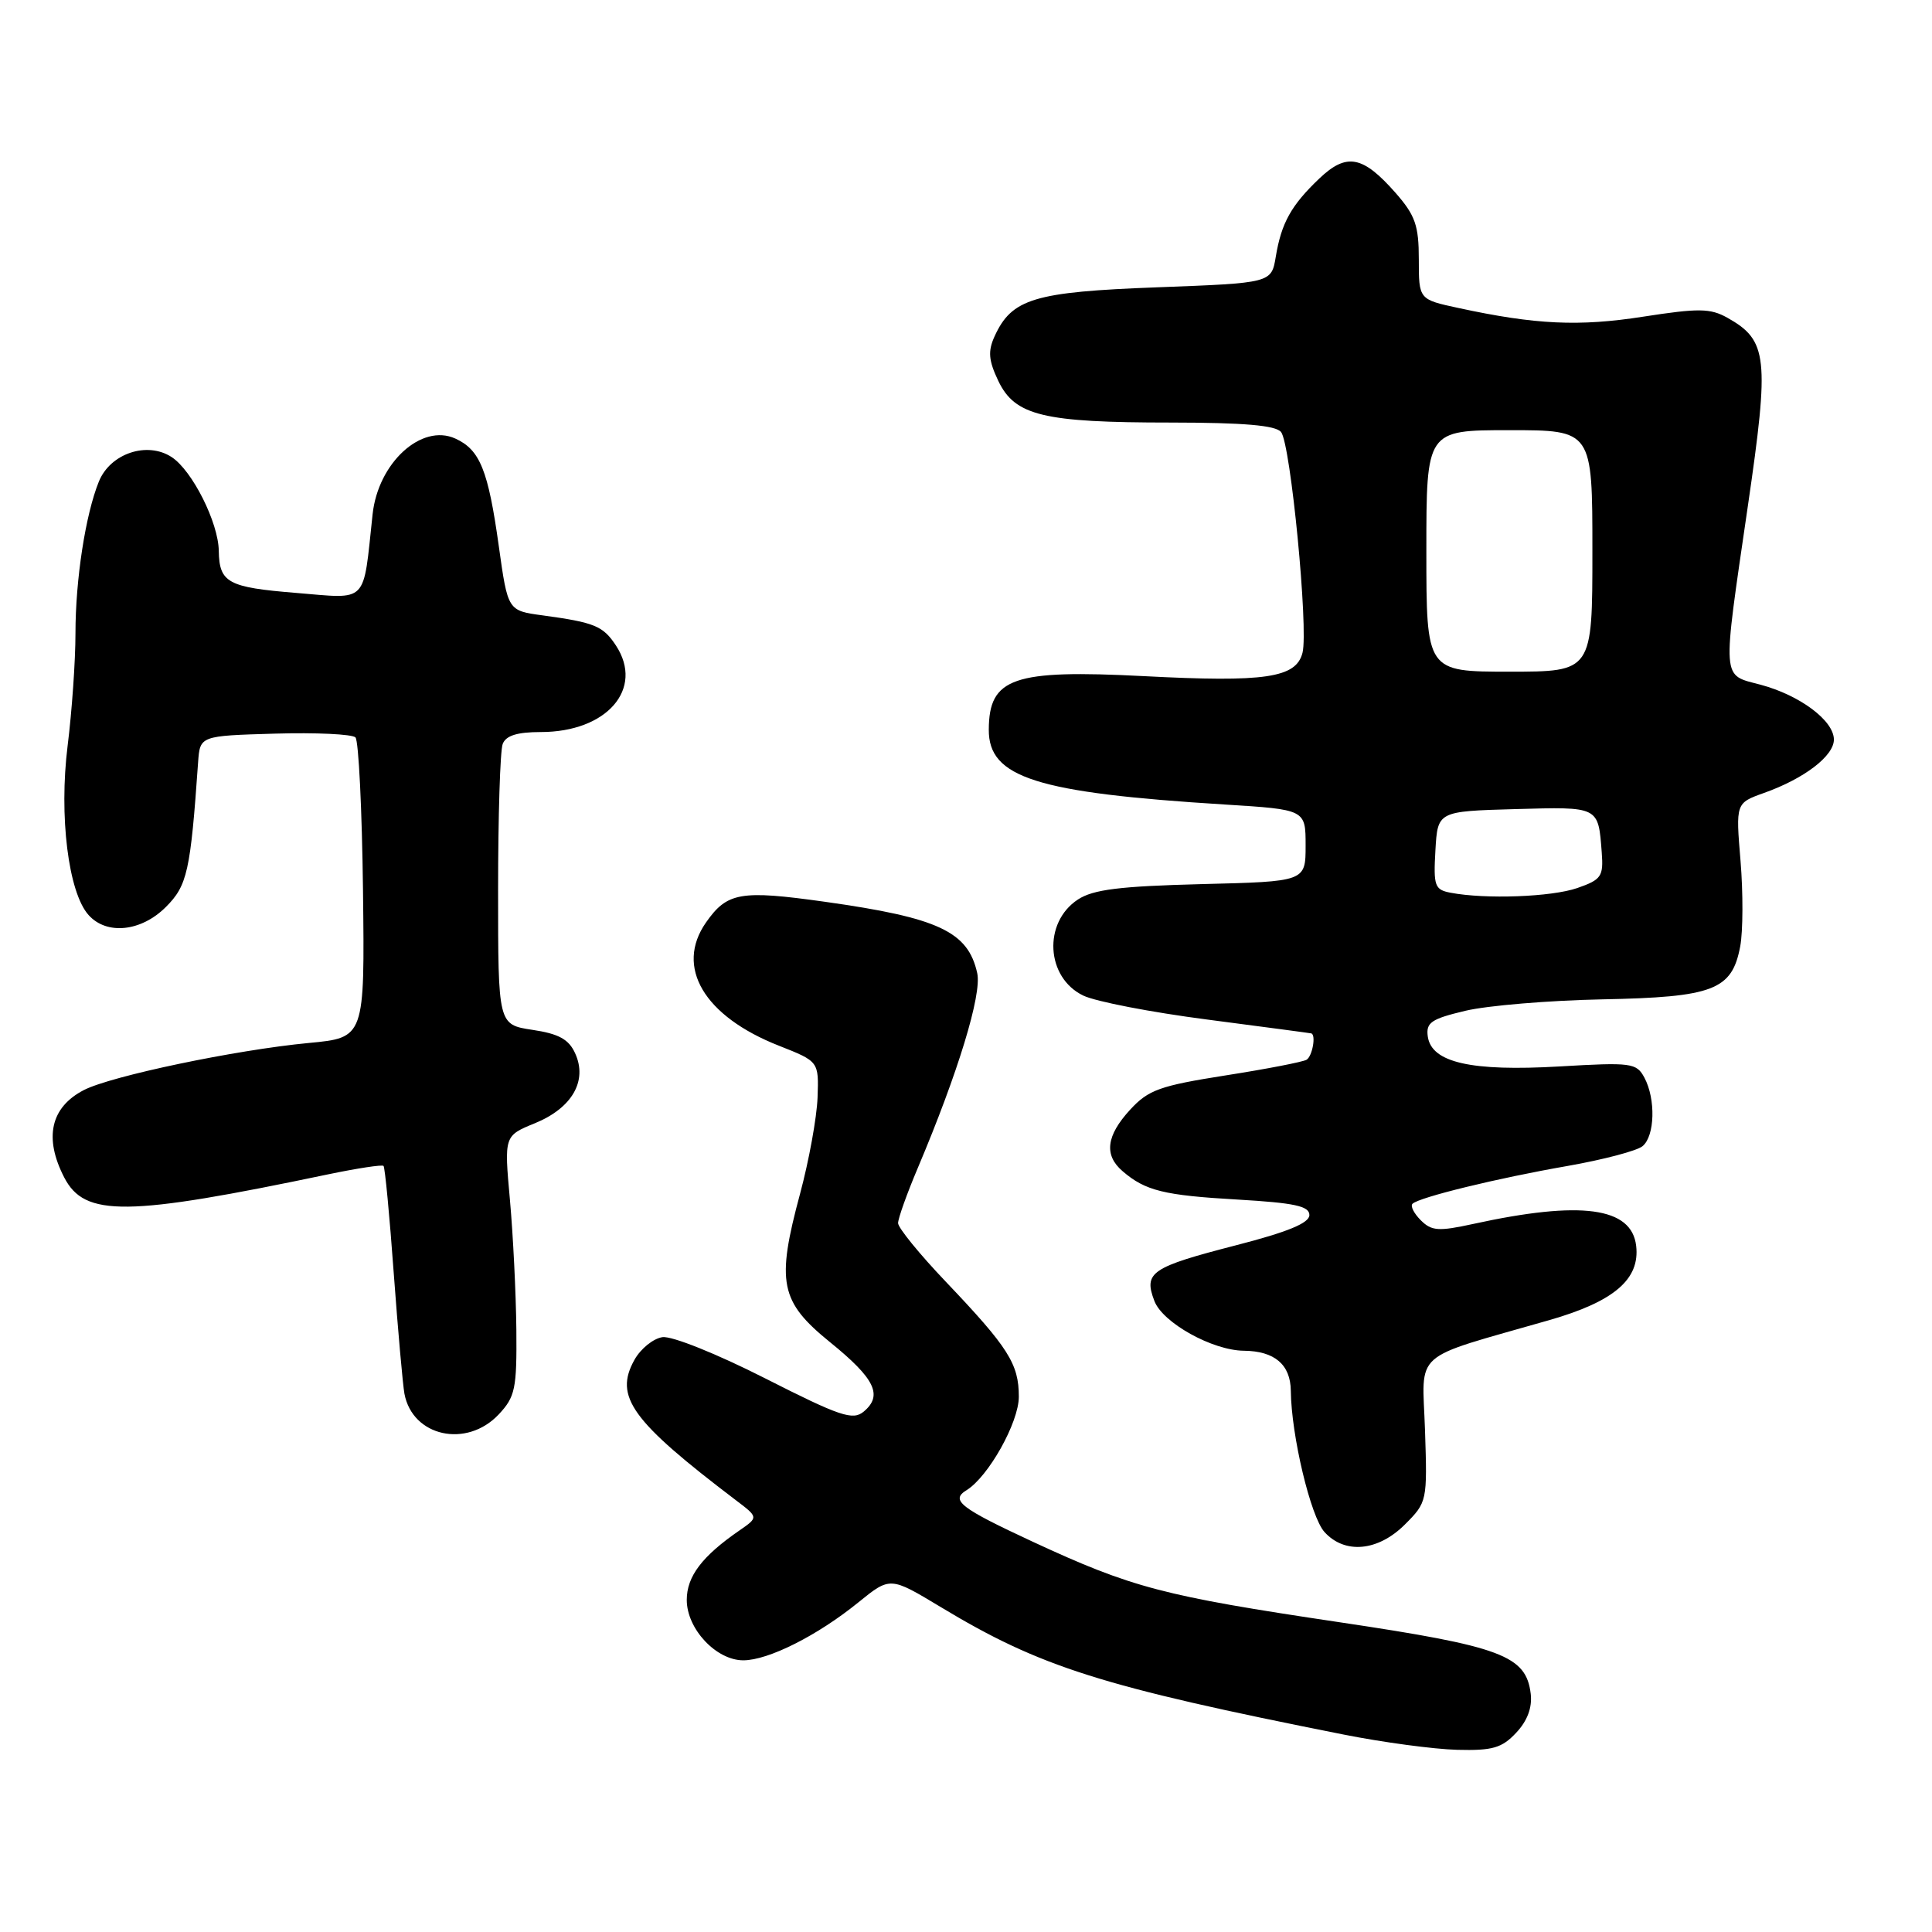 <?xml version="1.0" encoding="UTF-8" standalone="no"?>
<!DOCTYPE svg PUBLIC "-//W3C//DTD SVG 1.1//EN" "http://www.w3.org/Graphics/SVG/1.1/DTD/svg11.dtd" >
<svg xmlns="http://www.w3.org/2000/svg" xmlns:xlink="http://www.w3.org/1999/xlink" version="1.1" viewBox="0 0 256 256">
 <g >
 <path fill="currentColor"
d=" M 200.90 229.60 C 202.38 228.03 203.04 226.27 202.83 224.45 C 202.22 219.37 199.00 218.16 177.46 214.95 C 154.11 211.47 150.03 210.40 136.85 204.29 C 127.21 199.81 125.90 198.79 128.07 197.46 C 130.98 195.66 135.00 188.48 135.00 185.07 C 135.00 180.72 133.62 178.55 125.34 169.85 C 121.85 166.19 119.00 162.69 119.00 162.07 C 119.00 161.45 120.18 158.14 121.63 154.72 C 126.94 142.16 130.11 131.78 129.49 128.96 C 128.28 123.44 124.38 121.61 109.30 119.49 C 98.11 117.92 96.35 118.23 93.55 122.23 C 89.42 128.14 93.28 134.66 103.23 138.57 C 108.50 140.65 108.50 140.65 108.33 145.44 C 108.23 148.08 107.19 153.80 106.02 158.15 C 102.84 169.95 103.34 172.46 110.00 177.86 C 115.95 182.68 117.02 184.90 114.44 187.05 C 113.00 188.24 111.32 187.68 101.39 182.64 C 95.01 179.40 89.03 177.00 87.78 177.18 C 86.56 177.36 84.89 178.71 84.07 180.18 C 81.34 185.06 83.66 188.27 97.50 198.78 C 100.50 201.05 100.50 201.05 98.00 202.78 C 93.03 206.20 91.00 208.88 91.00 212.00 C 91.00 215.84 94.90 220.00 98.49 220.00 C 101.80 220.00 108.32 216.72 113.73 212.33 C 117.95 208.91 117.95 208.91 124.58 212.90 C 137.85 220.91 145.85 223.44 178.00 229.83 C 183.22 230.87 190.01 231.78 193.08 231.86 C 197.77 231.98 199.01 231.62 200.90 229.60 Z  M 186.15 202.01 C 189.11 199.05 189.13 198.91 188.82 189.50 C 188.46 178.75 186.78 180.24 205.30 174.92 C 213.87 172.46 217.32 169.51 216.80 165.08 C 216.20 159.95 209.51 159.05 195.20 162.18 C 190.61 163.18 189.69 163.12 188.26 161.69 C 187.36 160.79 186.86 159.81 187.16 159.51 C 188.02 158.65 198.42 156.11 207.74 154.49 C 212.45 153.66 216.91 152.49 217.65 151.87 C 219.28 150.52 219.41 145.64 217.89 142.79 C 216.84 140.84 216.19 140.75 206.64 141.31 C 194.94 141.99 189.69 140.80 189.19 137.35 C 188.93 135.49 189.64 135.01 194.19 133.93 C 197.11 133.24 205.26 132.56 212.30 132.42 C 227.06 132.13 229.50 131.19 230.59 125.39 C 230.96 123.39 230.98 118.31 230.63 114.08 C 229.99 106.41 229.99 106.41 233.74 105.07 C 239.08 103.17 243.00 100.17 243.00 98.00 C 243.00 95.49 238.51 92.13 233.29 90.73 C 228.08 89.34 228.17 90.60 231.60 67.05 C 234.48 47.34 234.23 45.10 228.88 42.10 C 226.62 40.84 225.09 40.82 217.74 41.96 C 209.22 43.29 203.47 43.02 193.25 40.81 C 188.00 39.68 188.00 39.68 188.00 34.38 C 188.00 29.88 187.53 28.54 184.94 25.58 C 180.58 20.62 178.44 20.21 174.82 23.65 C 171.09 27.20 169.79 29.54 169.05 34.00 C 168.47 37.50 168.47 37.50 153.34 38.07 C 137.01 38.68 134.06 39.57 131.78 44.58 C 130.89 46.54 130.99 47.76 132.28 50.47 C 134.48 55.08 138.24 55.99 155.13 55.99 C 164.83 56.00 169.04 56.36 169.75 57.25 C 171.02 58.85 173.39 83.30 172.59 86.49 C 171.75 89.83 167.67 90.43 151.54 89.59 C 134.24 88.70 131.05 89.80 131.02 96.68 C 130.98 103.04 137.33 105.05 162.25 106.60 C 173.00 107.27 173.00 107.27 173.00 112.04 C 173.00 116.81 173.00 116.81 159.20 117.15 C 148.36 117.43 144.86 117.86 142.83 119.19 C 138.18 122.24 138.59 129.54 143.54 131.92 C 145.17 132.71 152.57 134.14 160.00 135.10 C 167.43 136.07 173.61 136.89 173.75 136.93 C 174.40 137.12 173.90 139.94 173.13 140.42 C 172.66 140.71 167.82 141.65 162.38 142.50 C 153.68 143.87 152.17 144.41 149.75 147.04 C 146.58 150.49 146.26 153.06 148.75 155.19 C 151.77 157.79 154.23 158.39 164.00 158.95 C 171.54 159.39 173.50 159.81 173.50 161.00 C 173.50 162.06 170.64 163.24 163.80 165.00 C 152.52 167.91 151.51 168.59 152.96 172.38 C 154.05 175.27 160.65 178.94 164.82 178.98 C 168.89 179.02 171.00 180.81 171.04 184.29 C 171.10 190.22 173.67 200.98 175.50 203.00 C 178.19 205.97 182.59 205.56 186.15 202.01 Z  M 66.08 187.42 C 68.27 185.08 68.49 184.03 68.42 176.17 C 68.37 171.40 67.99 163.68 67.57 159.00 C 66.80 150.50 66.80 150.50 70.89 148.83 C 75.80 146.82 77.88 143.22 76.21 139.57 C 75.37 137.71 74.04 136.98 70.55 136.46 C 66.00 135.77 66.00 135.77 66.00 117.97 C 66.00 108.18 66.27 99.45 66.61 98.58 C 67.03 97.47 68.53 97.00 71.66 97.00 C 80.41 97.00 85.38 91.28 81.62 85.54 C 79.91 82.94 78.80 82.48 71.90 81.54 C 67.29 80.92 67.29 80.92 66.10 72.41 C 64.69 62.29 63.60 59.59 60.33 58.11 C 55.85 56.07 50.10 61.33 49.37 68.15 C 48.07 80.20 48.90 79.35 39.19 78.56 C 30.20 77.83 29.06 77.21 28.99 73.00 C 28.94 69.24 25.48 62.36 22.75 60.57 C 19.50 58.44 14.61 60.08 13.10 63.81 C 11.33 68.17 10.00 76.79 10.00 83.91 C 10.00 87.56 9.53 94.27 8.96 98.82 C 7.80 108.11 9.05 118.26 11.74 121.25 C 14.14 123.93 18.71 123.45 21.98 120.18 C 24.82 117.34 25.24 115.47 26.25 101.00 C 26.50 97.50 26.50 97.50 36.41 97.21 C 41.86 97.05 46.67 97.28 47.10 97.71 C 47.52 98.15 47.97 107.28 48.10 118.00 C 48.33 137.50 48.33 137.50 40.91 138.20 C 31.20 139.12 14.74 142.57 11.11 144.44 C 6.70 146.72 5.80 150.77 8.51 156.02 C 11.23 161.28 16.75 161.21 43.56 155.59 C 47.37 154.80 50.63 154.30 50.82 154.49 C 51.01 154.68 51.62 161.06 52.17 168.67 C 52.73 176.28 53.37 183.48 53.59 184.68 C 54.66 190.36 61.83 191.93 66.08 187.42 Z  M 192.20 118.29 C 190.10 117.89 189.93 117.39 190.20 112.67 C 190.50 107.50 190.50 107.50 200.77 107.21 C 211.94 106.90 211.77 106.82 212.24 112.97 C 212.48 116.14 212.18 116.56 209.00 117.67 C 205.60 118.85 196.85 119.18 192.20 118.29 Z  M 189.00 73.00 C 189.00 57.00 189.00 57.00 200.00 57.00 C 211.00 57.00 211.00 57.00 211.00 73.00 C 211.00 89.00 211.00 89.00 200.00 89.00 C 189.00 89.00 189.00 89.00 189.00 73.00 Z "/>
</g>
</svg>